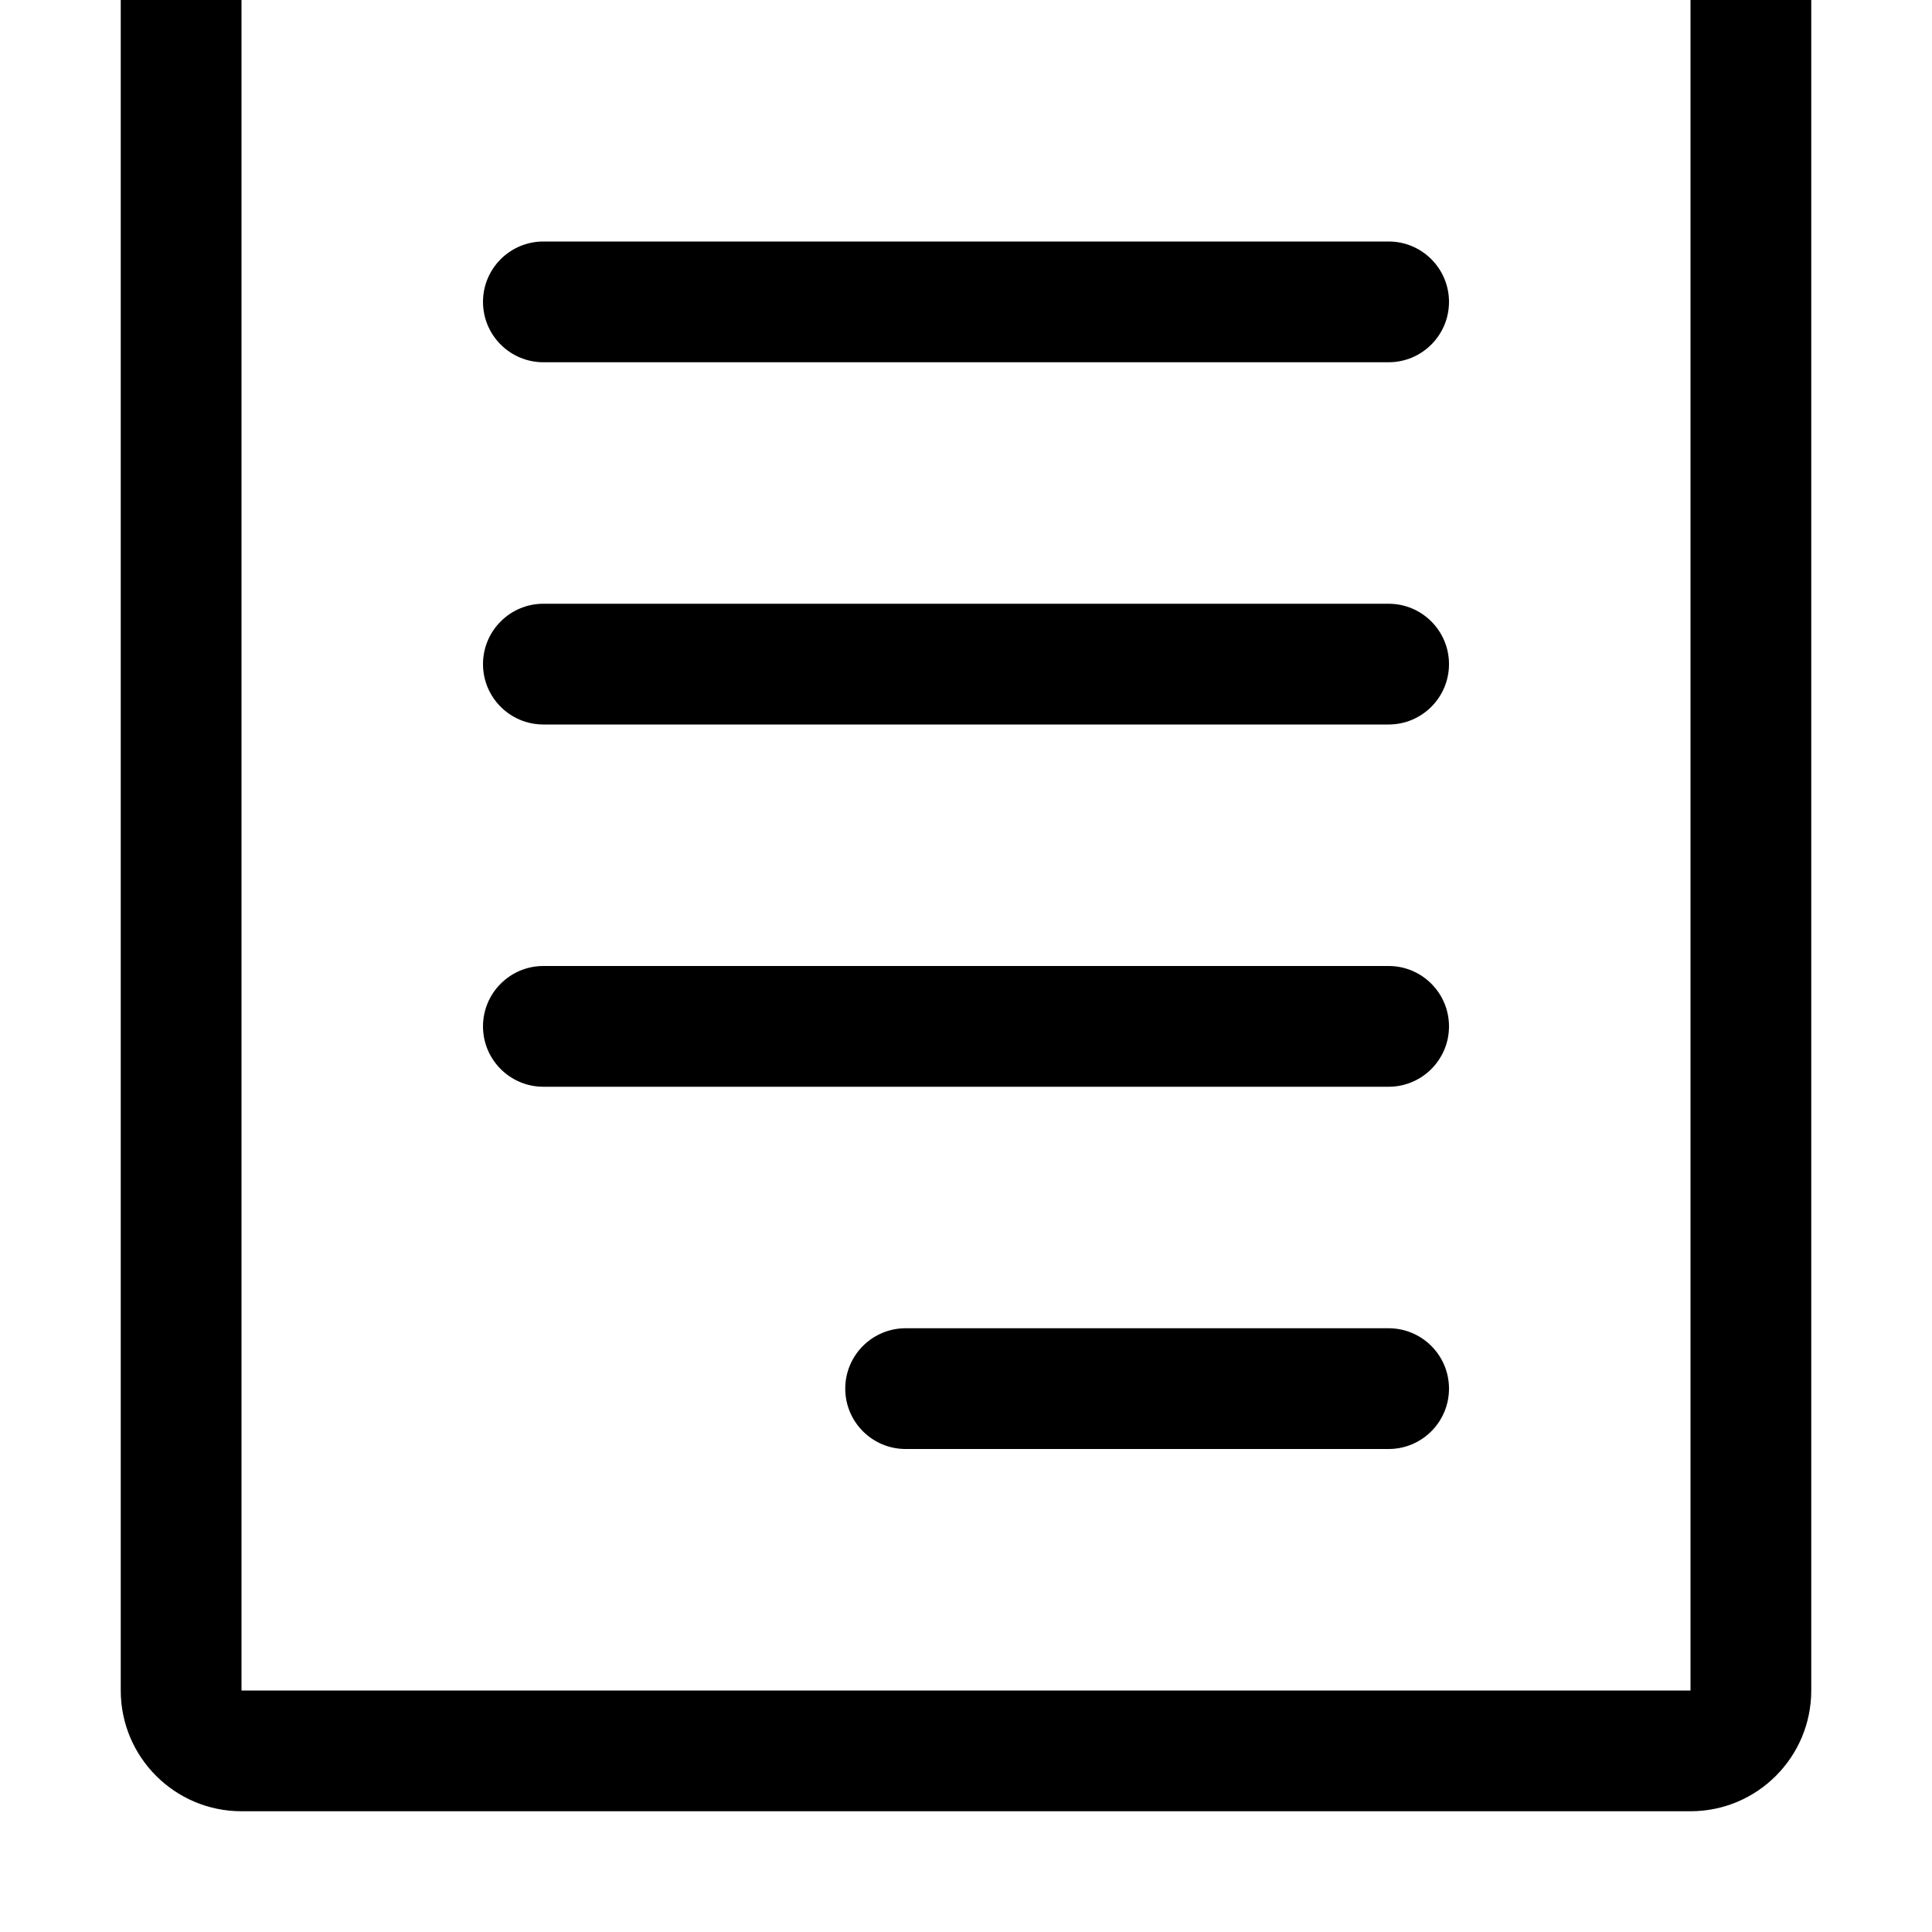 <svg width="128" height="128" viewBox="0 0 512 512" xmlns="http://www.w3.org/2000/svg"><path d="M64-32h384c17.664 0 32 14.336 32 32v448c0 17.664-14.336 32-32 32H64c-17.664 0-32-14.336-32-32V0c0-17.664 14.336-32 32-32zm0 480h384V0H64v448zm304-64H240c-8.832 0-16-7.168-16-16s7.168-16 16-16h128c8.832 0 16 7.168 16 16s-7.168 16-16 16zm0-96H144c-8.832 0-16-7.168-16-16s7.168-16 16-16h224c8.832 0 16 7.168 16 16s-7.168 16-16 16zm0-96H144c-8.832 0-16-7.168-16-16s7.168-16 16-16h224c8.832 0 16 7.168 16 16s-7.168 16-16 16zm0-96H144c-8.832 0-16-7.168-16-16s7.168-16 16-16h224c8.832 0 16 7.168 16 16s-7.168 16-16 16z"/></svg>